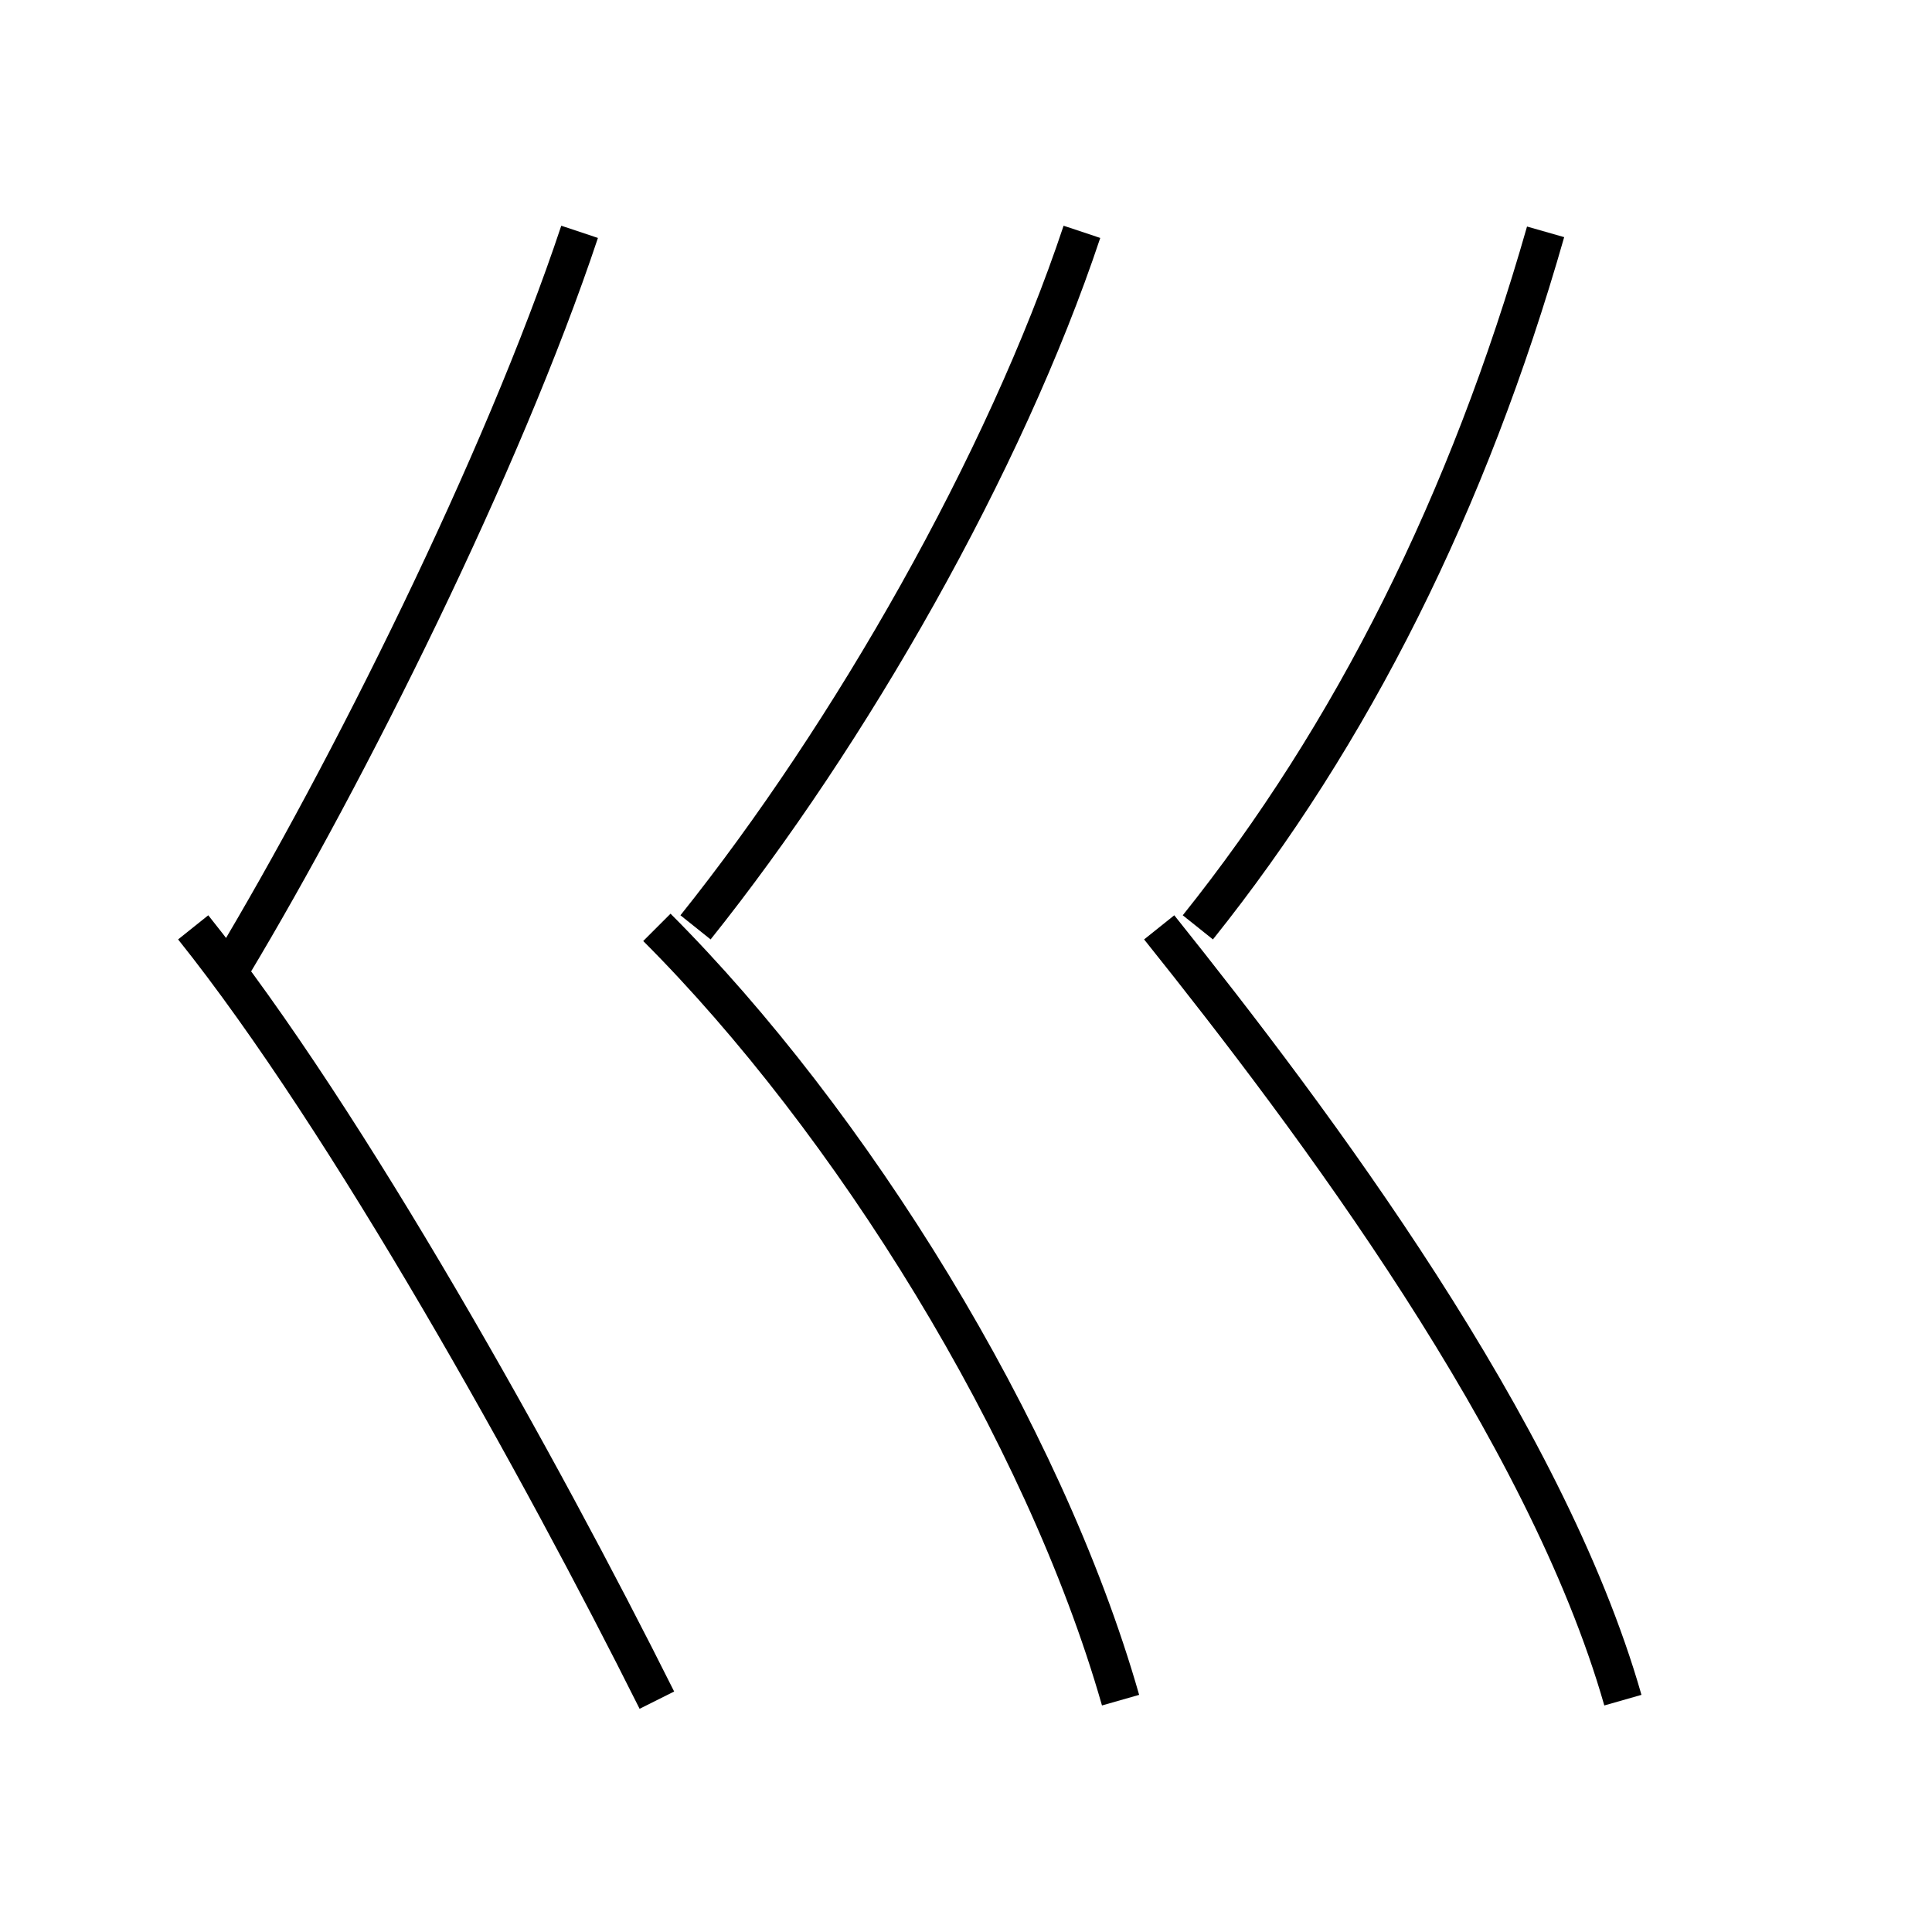 <?xml version='1.0' encoding='utf8'?>
<svg viewBox="0.0 -6.0 50.0 50.0" version="1.1" xmlns="http://www.w3.org/2000/svg">
<rect x="0.0" y="-6.0" width="50.0" height="50.0" fill="#808080" stroke="none"/>
<rect x="-1000" y="-1000" width="2000" height="2000" stroke="white" fill="white"/>
<g style="fill:white;stroke:#000000;  stroke-width:1">
<path d="M 42 0 C 40 -7 34 -15 30 -20 M 17 0 C 14 -6 9 -15 5 -20 M 29 0 C 27 -7 22 -15 17 -20 M 6 -19 C 9 -24 13 -32 15 -38 M 18 -20 C 22 -25 26 -32 28 -38 M 31 -20 C 35 -25 38 -31 40 -38" transform="translate(0.0 38.0)" />
</g>
</svg>